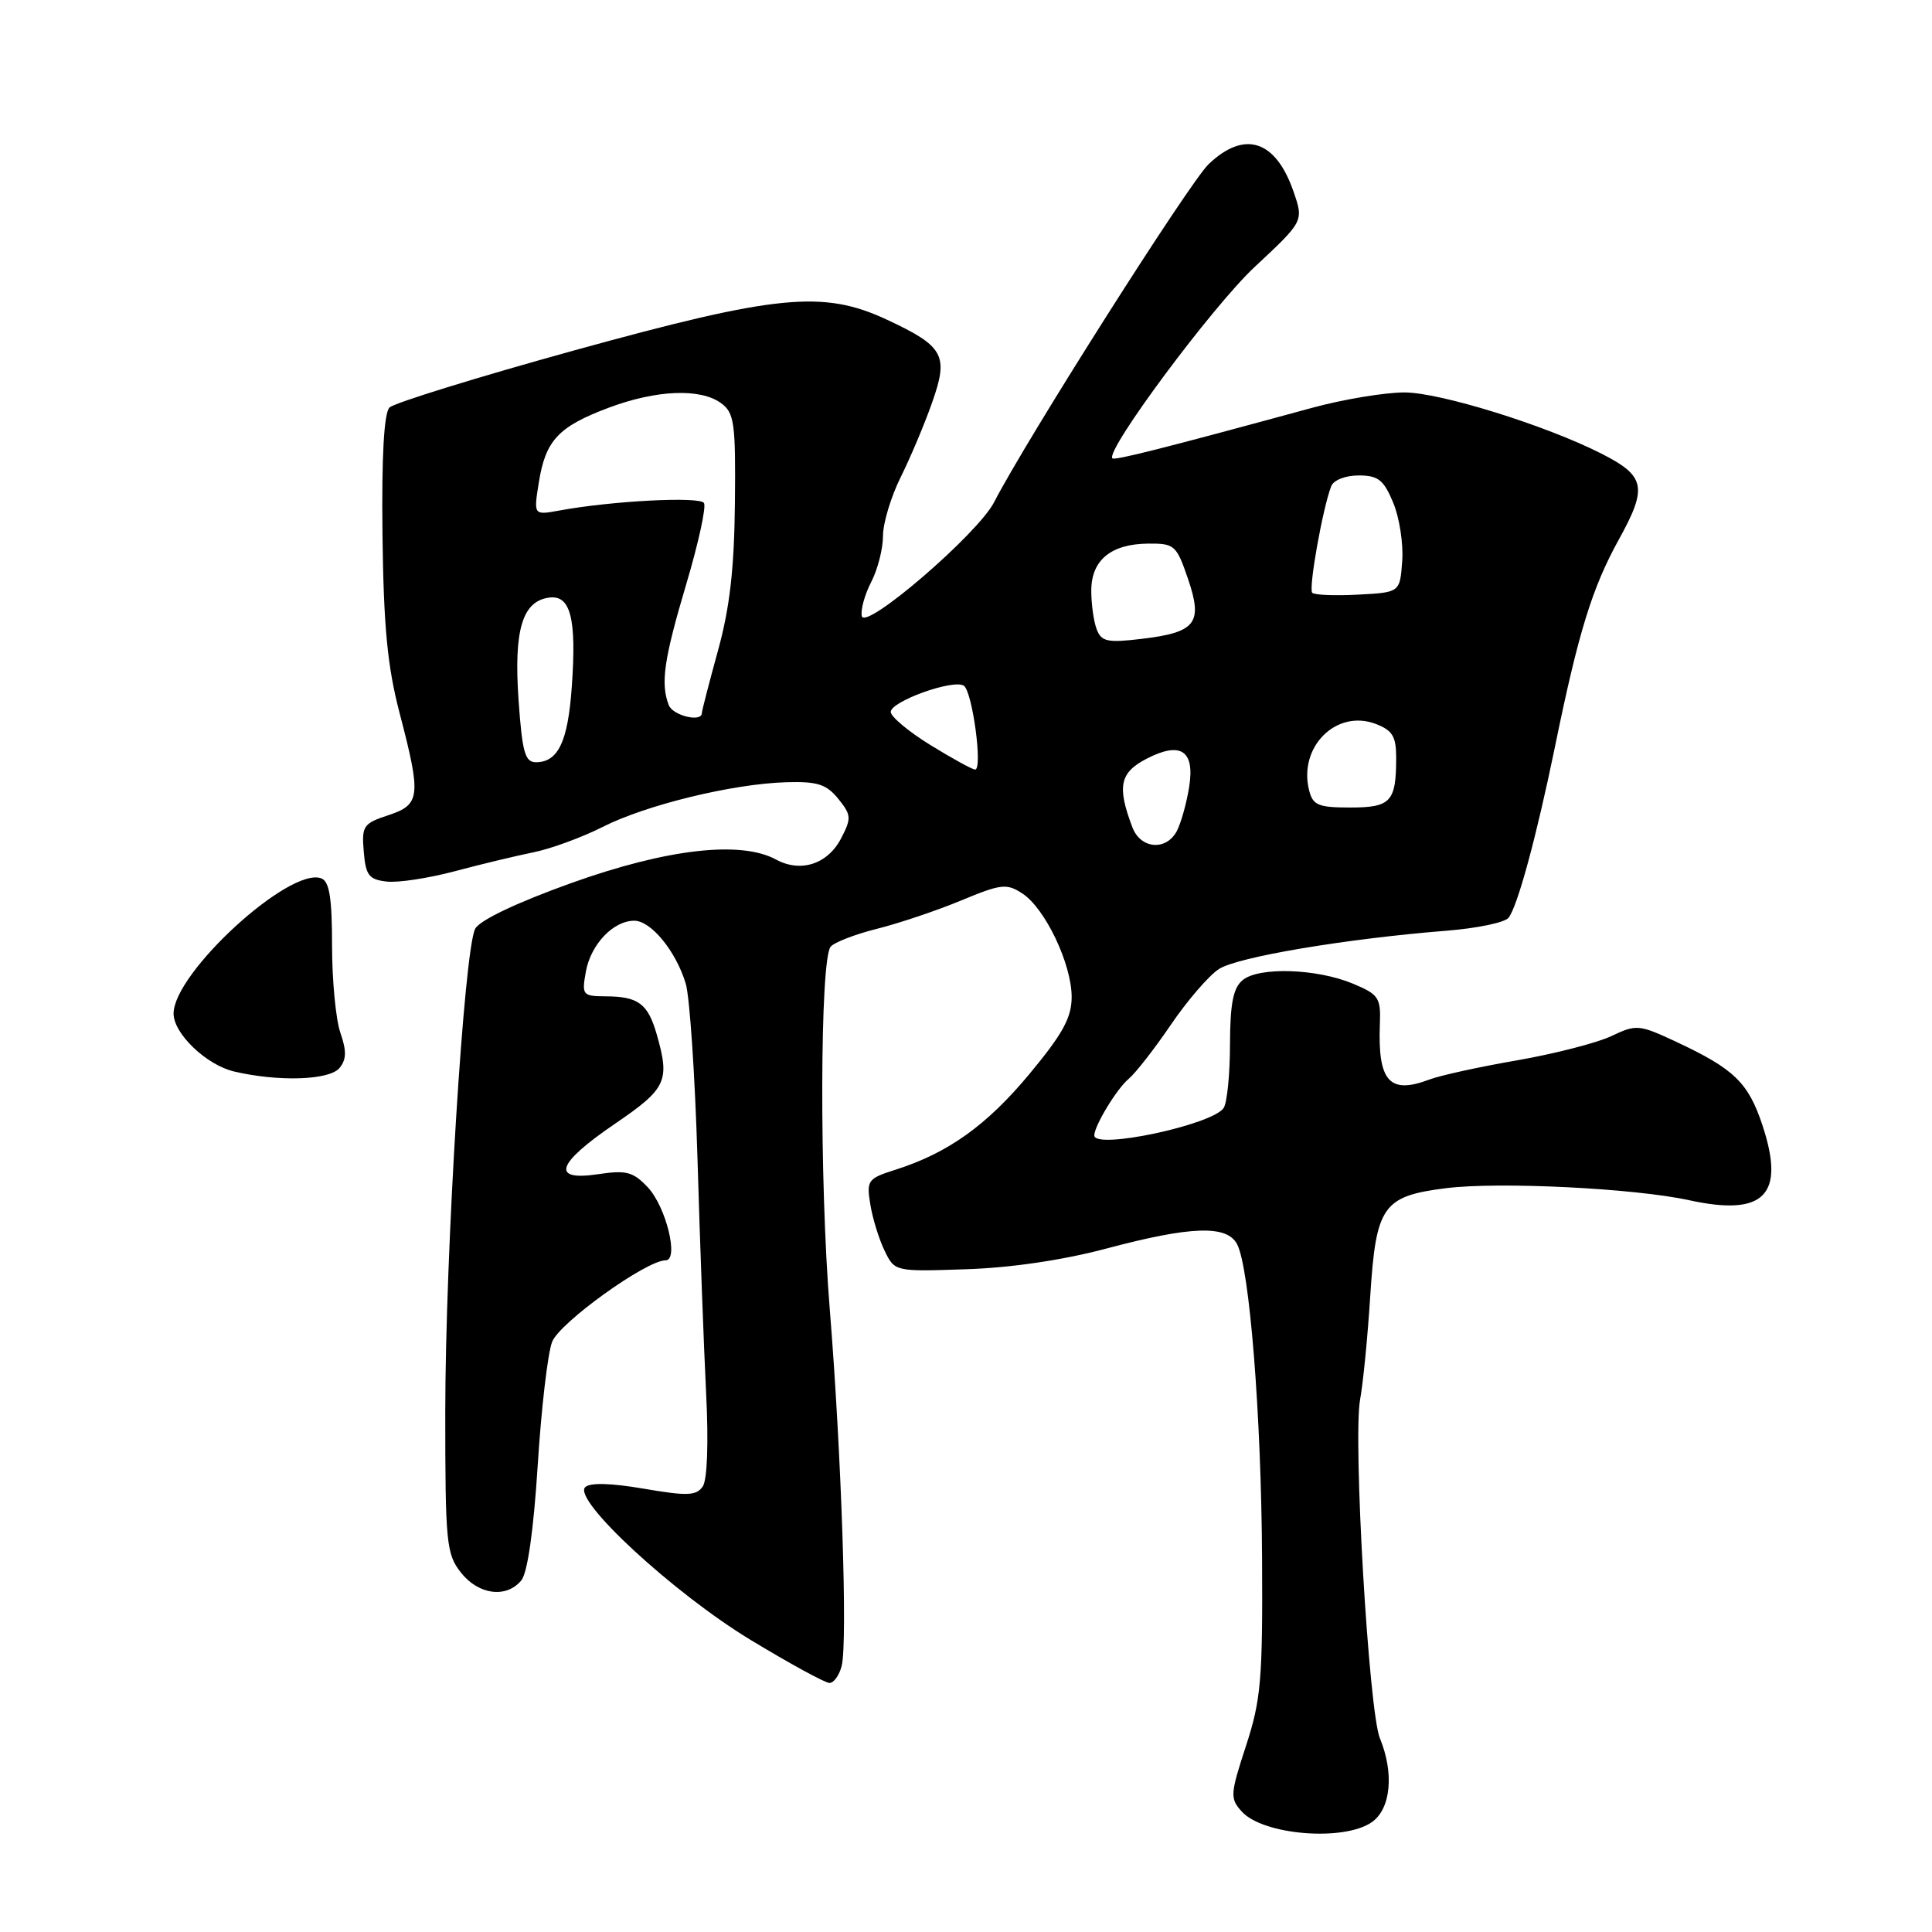 <?xml version="1.0" encoding="UTF-8" standalone="no"?>
<!DOCTYPE svg PUBLIC "-//W3C//DTD SVG 1.1//EN" "http://www.w3.org/Graphics/SVG/1.1/DTD/svg11.dtd" >
<svg xmlns="http://www.w3.org/2000/svg" xmlns:xlink="http://www.w3.org/1999/xlink" version="1.1" viewBox="0 0 256 256">
 <g >
 <path fill="currentColor"
d=" M 181.78 241.44 C 184.30 239.68 184.75 234.95 182.84 230.32 C 181.37 226.73 179.26 190.70 180.22 185.45 C 180.62 183.28 181.23 177.07 181.57 171.65 C 182.33 159.78 183.24 158.49 191.61 157.44 C 198.64 156.56 216.55 157.45 223.80 159.03 C 233.81 161.22 236.60 158.35 233.52 149.06 C 231.66 143.46 229.77 141.63 222.16 138.07 C 217.17 135.74 216.84 135.71 213.53 137.28 C 211.64 138.18 206.01 139.63 201.02 140.50 C 196.03 141.36 190.80 142.51 189.41 143.04 C 184.11 145.05 182.55 143.30 182.84 135.70 C 182.98 132.20 182.69 131.77 179.27 130.34 C 174.48 128.34 166.80 128.09 164.66 129.87 C 163.40 130.91 163.00 132.97 162.98 138.37 C 162.98 142.29 162.60 146.08 162.15 146.80 C 160.73 149.03 145.00 152.38 145.00 150.45 C 145.00 149.18 147.99 144.25 149.54 142.97 C 150.46 142.20 152.98 138.97 155.14 135.79 C 157.31 132.60 160.17 129.28 161.50 128.41 C 163.94 126.81 178.29 124.39 191.74 123.32 C 195.72 123.00 199.38 122.24 199.88 121.62 C 201.07 120.16 203.59 110.86 206.03 99.00 C 209.14 83.80 210.96 77.90 214.51 71.48 C 218.34 64.56 218.03 63.07 212.20 60.11 C 204.83 56.36 190.80 52.00 186.10 52.00 C 183.50 52.00 178.02 52.91 173.93 54.02 C 154.07 59.43 147.70 61.04 147.40 60.73 C 146.42 59.75 160.62 40.64 166.22 35.40 C 172.75 29.31 172.75 29.31 171.41 25.42 C 169.05 18.55 164.91 17.21 160.15 21.75 C 157.62 24.16 135.97 58.28 131.72 66.55 C 129.57 70.74 114.60 83.62 114.19 81.63 C 114.02 80.81 114.58 78.78 115.44 77.12 C 116.30 75.46 117.00 72.71 117.00 71.02 C 117.00 69.32 118.06 65.81 119.35 63.22 C 120.64 60.62 122.52 56.17 123.52 53.31 C 125.73 47.06 125.08 45.89 117.50 42.35 C 109.06 38.42 102.94 39.02 76.05 46.44 C 63.22 49.99 52.22 53.39 51.61 54.00 C 50.88 54.74 50.56 60.44 50.68 70.81 C 50.83 83.00 51.33 88.27 52.93 94.41 C 55.84 105.54 55.72 106.61 51.45 108.02 C 48.14 109.11 47.91 109.45 48.20 112.85 C 48.46 115.99 48.88 116.54 51.23 116.81 C 52.72 116.99 56.77 116.37 60.23 115.45 C 63.68 114.53 68.39 113.40 70.71 112.93 C 73.02 112.46 77.14 110.95 79.86 109.57 C 85.63 106.65 97.08 103.86 104.18 103.65 C 108.31 103.53 109.50 103.91 111.07 105.84 C 112.80 107.98 112.84 108.42 111.46 111.07 C 109.69 114.50 106.11 115.67 102.84 113.90 C 98.16 111.35 88.38 112.47 75.72 117.00 C 68.48 119.60 63.57 121.93 62.97 123.06 C 61.49 125.82 59.01 165.96 59.00 187.12 C 59.00 204.44 59.14 205.91 61.07 208.37 C 63.41 211.33 67.08 211.81 69.07 209.42 C 69.90 208.42 70.70 202.82 71.25 194.17 C 71.72 186.65 72.58 179.28 73.16 177.80 C 74.14 175.26 85.63 167.00 88.19 167.00 C 90.00 167.00 88.27 159.92 85.84 157.33 C 83.90 155.27 83.00 155.03 79.30 155.58 C 72.94 156.54 73.70 154.21 81.48 148.91 C 88.33 144.24 88.79 143.25 87.02 137.06 C 85.85 132.99 84.58 132.04 80.28 132.02 C 77.19 132.00 77.07 131.86 77.63 128.75 C 78.28 125.14 81.26 122.00 84.04 122.00 C 86.26 122.00 89.55 126.01 90.86 130.31 C 91.39 132.07 92.09 142.50 92.42 153.50 C 92.74 164.50 93.26 178.45 93.56 184.50 C 93.90 191.16 93.72 196.08 93.12 196.96 C 92.27 198.20 91.08 198.25 85.31 197.26 C 80.94 196.51 78.16 196.44 77.54 197.06 C 75.86 198.74 89.24 211.09 99.43 217.28 C 104.62 220.42 109.33 223.00 109.91 223.00 C 110.49 223.00 111.22 221.97 111.53 220.72 C 112.33 217.53 111.49 192.60 109.95 173.50 C 108.57 156.51 108.64 127.21 110.06 125.45 C 110.53 124.87 113.29 123.80 116.21 123.07 C 119.12 122.34 124.13 120.66 127.35 119.32 C 132.67 117.11 133.39 117.03 135.48 118.40 C 138.49 120.37 142.00 127.74 142.00 132.10 C 142.00 134.84 140.83 136.98 136.42 142.29 C 130.76 149.11 125.61 152.79 118.64 155.00 C 114.98 156.16 114.80 156.41 115.32 159.59 C 115.62 161.44 116.47 164.20 117.21 165.72 C 118.56 168.50 118.56 168.50 128.03 168.18 C 133.97 167.99 140.91 166.96 146.64 165.43 C 157.79 162.46 162.55 162.30 163.91 164.84 C 165.57 167.93 167.13 187.51 167.23 206.50 C 167.32 222.59 167.09 225.23 165.10 231.34 C 163.00 237.76 162.97 238.30 164.54 240.04 C 167.36 243.16 178.08 244.04 181.78 241.44 Z  M 44.98 141.52 C 45.91 140.40 45.94 139.27 45.11 136.87 C 44.50 135.13 44.00 129.93 44.00 125.32 C 44.00 119.00 43.65 116.80 42.58 116.39 C 38.41 114.79 23.00 128.90 23.00 134.31 C 23.00 136.96 27.34 141.11 31.02 141.98 C 36.91 143.36 43.64 143.14 44.98 141.52 Z  M 150.05 109.63 C 147.99 104.21 148.37 102.38 151.94 100.53 C 156.46 98.20 158.34 99.45 157.57 104.27 C 157.22 106.46 156.48 109.09 155.93 110.13 C 154.51 112.78 151.14 112.49 150.05 109.63 Z  M 173.46 104.71 C 172.02 98.97 177.07 93.94 182.28 95.92 C 184.51 96.77 185.00 97.57 185.00 100.39 C 185.00 106.24 184.30 107.00 178.91 107.00 C 174.67 107.00 173.96 106.70 173.46 104.71 Z  M 123.28 98.72 C 120.41 96.95 118.05 94.98 118.03 94.34 C 117.99 92.95 126.32 89.95 127.71 90.86 C 128.85 91.60 130.25 102.02 129.20 101.97 C 128.82 101.95 126.15 100.49 123.28 98.72 Z  M 68.71 92.75 C 68.07 83.50 69.20 79.69 72.72 79.19 C 75.61 78.77 76.42 81.93 75.76 91.07 C 75.25 98.27 73.95 101.00 71.02 101.00 C 69.56 101.00 69.20 99.69 68.71 92.75 Z  M 88.61 93.42 C 87.51 90.55 87.97 87.37 90.93 77.41 C 92.54 72.00 93.60 67.16 93.28 66.65 C 92.73 65.76 81.10 66.36 74.10 67.65 C 70.70 68.27 70.70 68.27 71.40 63.91 C 72.29 58.34 74.00 56.52 80.67 54.02 C 87.00 51.65 92.83 51.42 95.56 53.43 C 97.30 54.71 97.49 56.05 97.38 66.68 C 97.29 75.36 96.70 80.55 95.13 86.23 C 93.96 90.48 93.00 94.20 93.00 94.48 C 93.00 95.76 89.15 94.83 88.61 93.42 Z  M 145.32 83.39 C 144.92 82.36 144.60 80.05 144.60 78.26 C 144.60 74.22 147.21 72.07 152.16 72.03 C 155.63 72.00 155.89 72.24 157.42 76.71 C 159.42 82.59 158.48 83.80 151.21 84.66 C 146.75 85.19 145.94 85.02 145.32 83.39 Z  M 173.88 78.55 C 173.36 78.03 175.25 67.39 176.39 64.43 C 176.70 63.62 178.27 63.00 180.02 63.00 C 182.61 63.00 183.34 63.57 184.60 66.59 C 185.43 68.57 185.97 72.06 185.80 74.34 C 185.50 78.50 185.50 78.50 179.96 78.79 C 176.91 78.96 174.18 78.84 173.88 78.55 Z "/>
</g>
</svg>